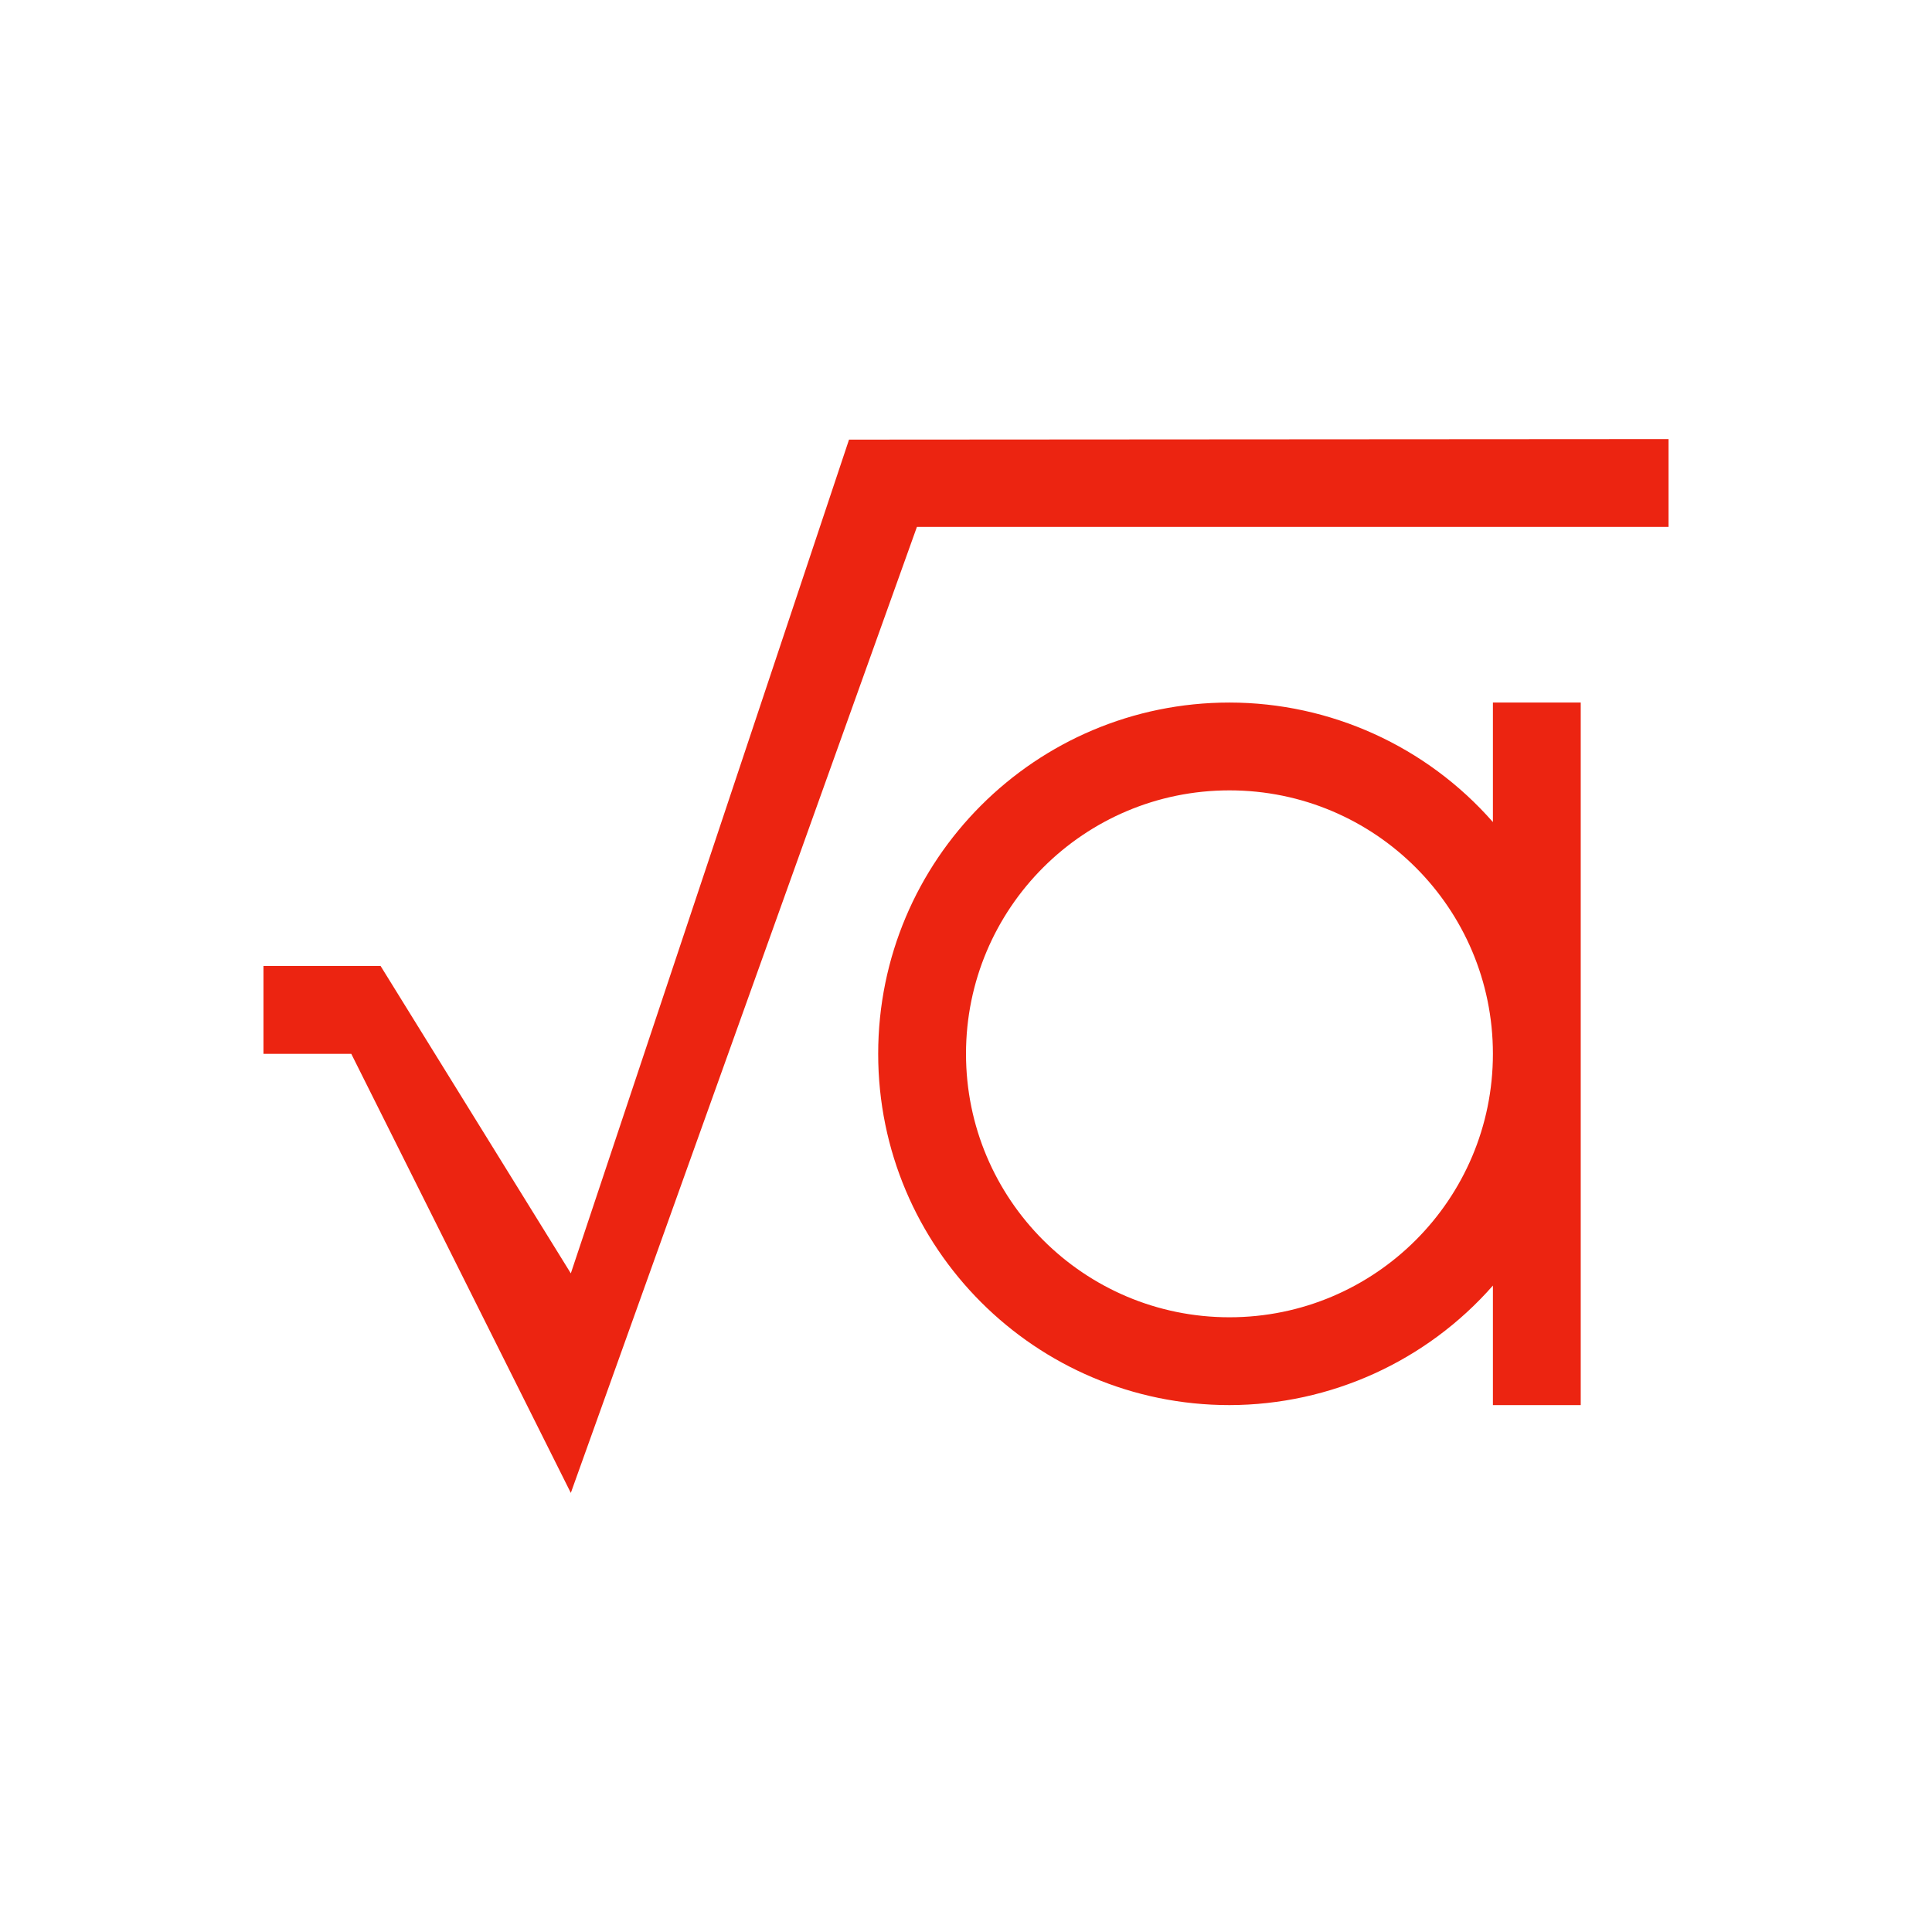 <!-- Created with Inkscape (http://www.inkscape.org/) --><svg xmlns:dc="http://purl.org/dc/elements/1.1/" xmlns:cc="http://creativecommons.org/ns#" xmlns:rdf="http://www.w3.org/1999/02/22-rdf-syntax-ns#" xmlns:svg="http://www.w3.org/2000/svg" xmlns="http://www.w3.org/2000/svg" xmlns:sodipodi="http://sodipodi.sourceforge.net/DTD/sodipodi-0.dtd" xmlns:inkscape="http://www.inkscape.org/namespaces/inkscape" width="22" version="1.1" height="22" id="svg2" inkscape:version="0.91 r13725" sodipodi:docname="application-vnd.oasis.opendocument.formula.svg">
  <sodipodi:namedview pagecolor="#ffffff" bordercolor="#666666" borderopacity="1" objecttolerance="10" gridtolerance="10" guidetolerance="10" inkscape:pageopacity="0" inkscape:pageshadow="2" inkscape:window-width="709" inkscape:window-height="480" id="namedview11" showgrid="false" inkscape:zoom="10.727273" inkscape:cx="11" inkscape:cy="11" inkscape:window-x="0" inkscape:window-y="0" inkscape:window-maximized="0" inkscape:current-layer="layer1"/>
  <defs id="defs3871"/>
  <g inkscape:label="Capa 1" inkscape:groupmode="layer" id="layer1" transform="matrix(1 0 0 1 -326 -534.362)">
    <path style="color:#000000;color-interpolation:sRGB;color-interpolation-filters:linearRGB;fill:#ec2411;fill-opacity:1;color-rendering:auto;image-rendering:auto;shape-rendering:auto;text-rendering:auto" d="m 345,539.362 -9.332,0.006 -3.168,9.494 -2.166,-3.5 -1.334,0 0,1 1,0 2.5,5 3.941,-11 8.559,0 z m -5,3 c -2.209,0 -4,1.791 -4,4 0,2.209 1.791,4 4,4 1.149,-0.002 2.242,-0.498 3,-1.361 l 0,1.361 1,0 0,-4 0,-4 -1,0 0,1.361 c -0.758,-0.864 -1.851,-1.36 -3,-1.361 z m 0,1 c 1.657,0 3,1.343 3,3 0,1.657 -1.343,3 -3,3 -1.657,0 -3,-1.343 -3,-3 0,-1.657 1.343,-3 3,-3 z" id="path4" inkscape:connector-curvature="0" sodipodi:nodetypes="ccccccccccccscccccccccsssss"/>
  </g>
</svg>